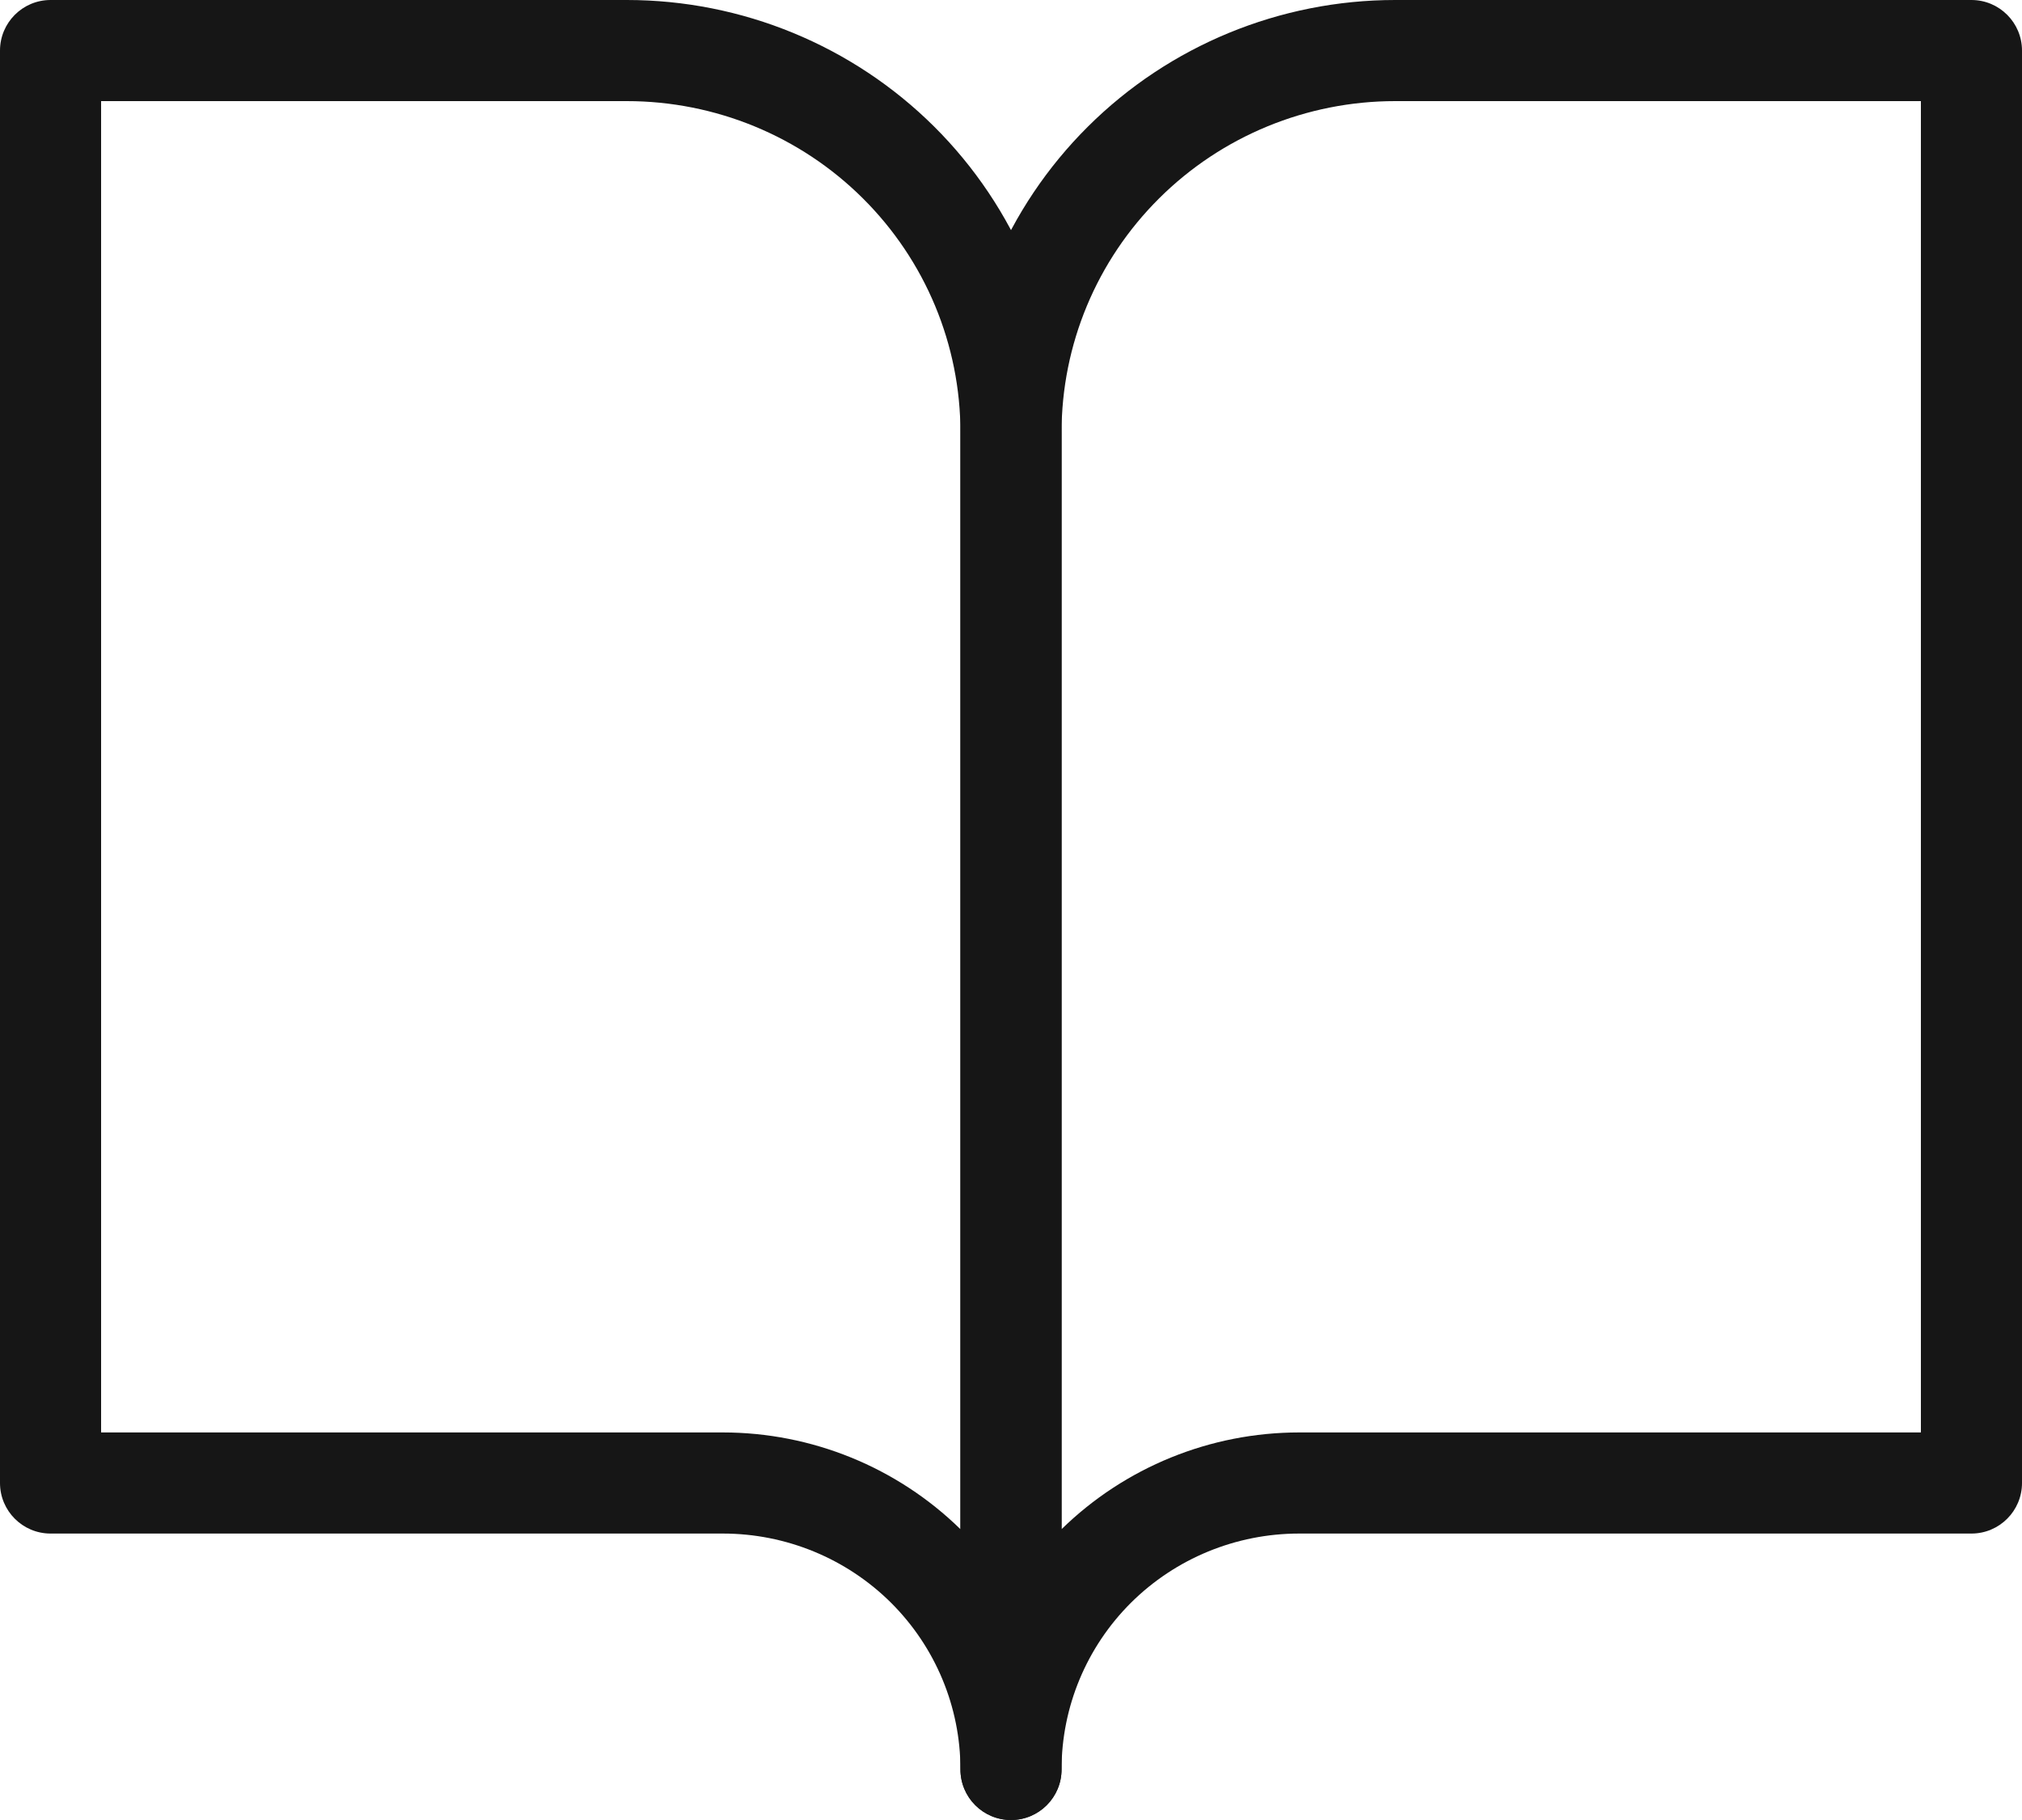 <svg width="20" height="18" viewBox="0 0 20 18" fill="none" xmlns="http://www.w3.org/2000/svg">
<path fill-rule="evenodd" clip-rule="evenodd" d="M0 0.5C0 0.224 0.224 0 0.5 0H6.2C7.339 0 8.433 0.45 9.24 1.252C10.046 2.054 10.5 3.142 10.5 4.278V17.5C10.5 17.776 10.276 18 10 18C9.724 18 9.5 17.776 9.5 17.5C9.5 16.882 9.253 16.289 8.813 15.851C8.372 15.413 7.774 15.167 7.15 15.167H0.5C0.224 15.167 0 14.943 0 14.667V0.5ZM9.5 15.124V4.278C9.5 3.409 9.153 2.576 8.534 1.961C7.916 1.346 7.076 1 6.2 1H1V14.167H7.15C8.029 14.167 8.873 14.511 9.5 15.124Z" fill="#161616"/>
<path fill-rule="evenodd" clip-rule="evenodd" d="M10.761 1.252C11.567 0.45 12.661 0 13.8 0H19.5C19.776 0 20 0.224 20 0.5V14.667C20 14.943 19.776 15.167 19.5 15.167H12.85C12.226 15.167 11.628 15.413 11.187 15.851C10.747 16.289 10.5 16.882 10.5 17.5C10.5 17.776 10.276 18 10 18C9.724 18 9.5 17.776 9.5 17.5V4.278C9.5 3.142 9.954 2.054 10.761 1.252ZM10.5 15.124C11.127 14.511 11.971 14.167 12.85 14.167H19V1H13.8C12.924 1 12.084 1.346 11.466 1.961C10.847 2.576 10.5 3.409 10.5 4.278V15.124Z" fill="#161616"/>
</svg>
